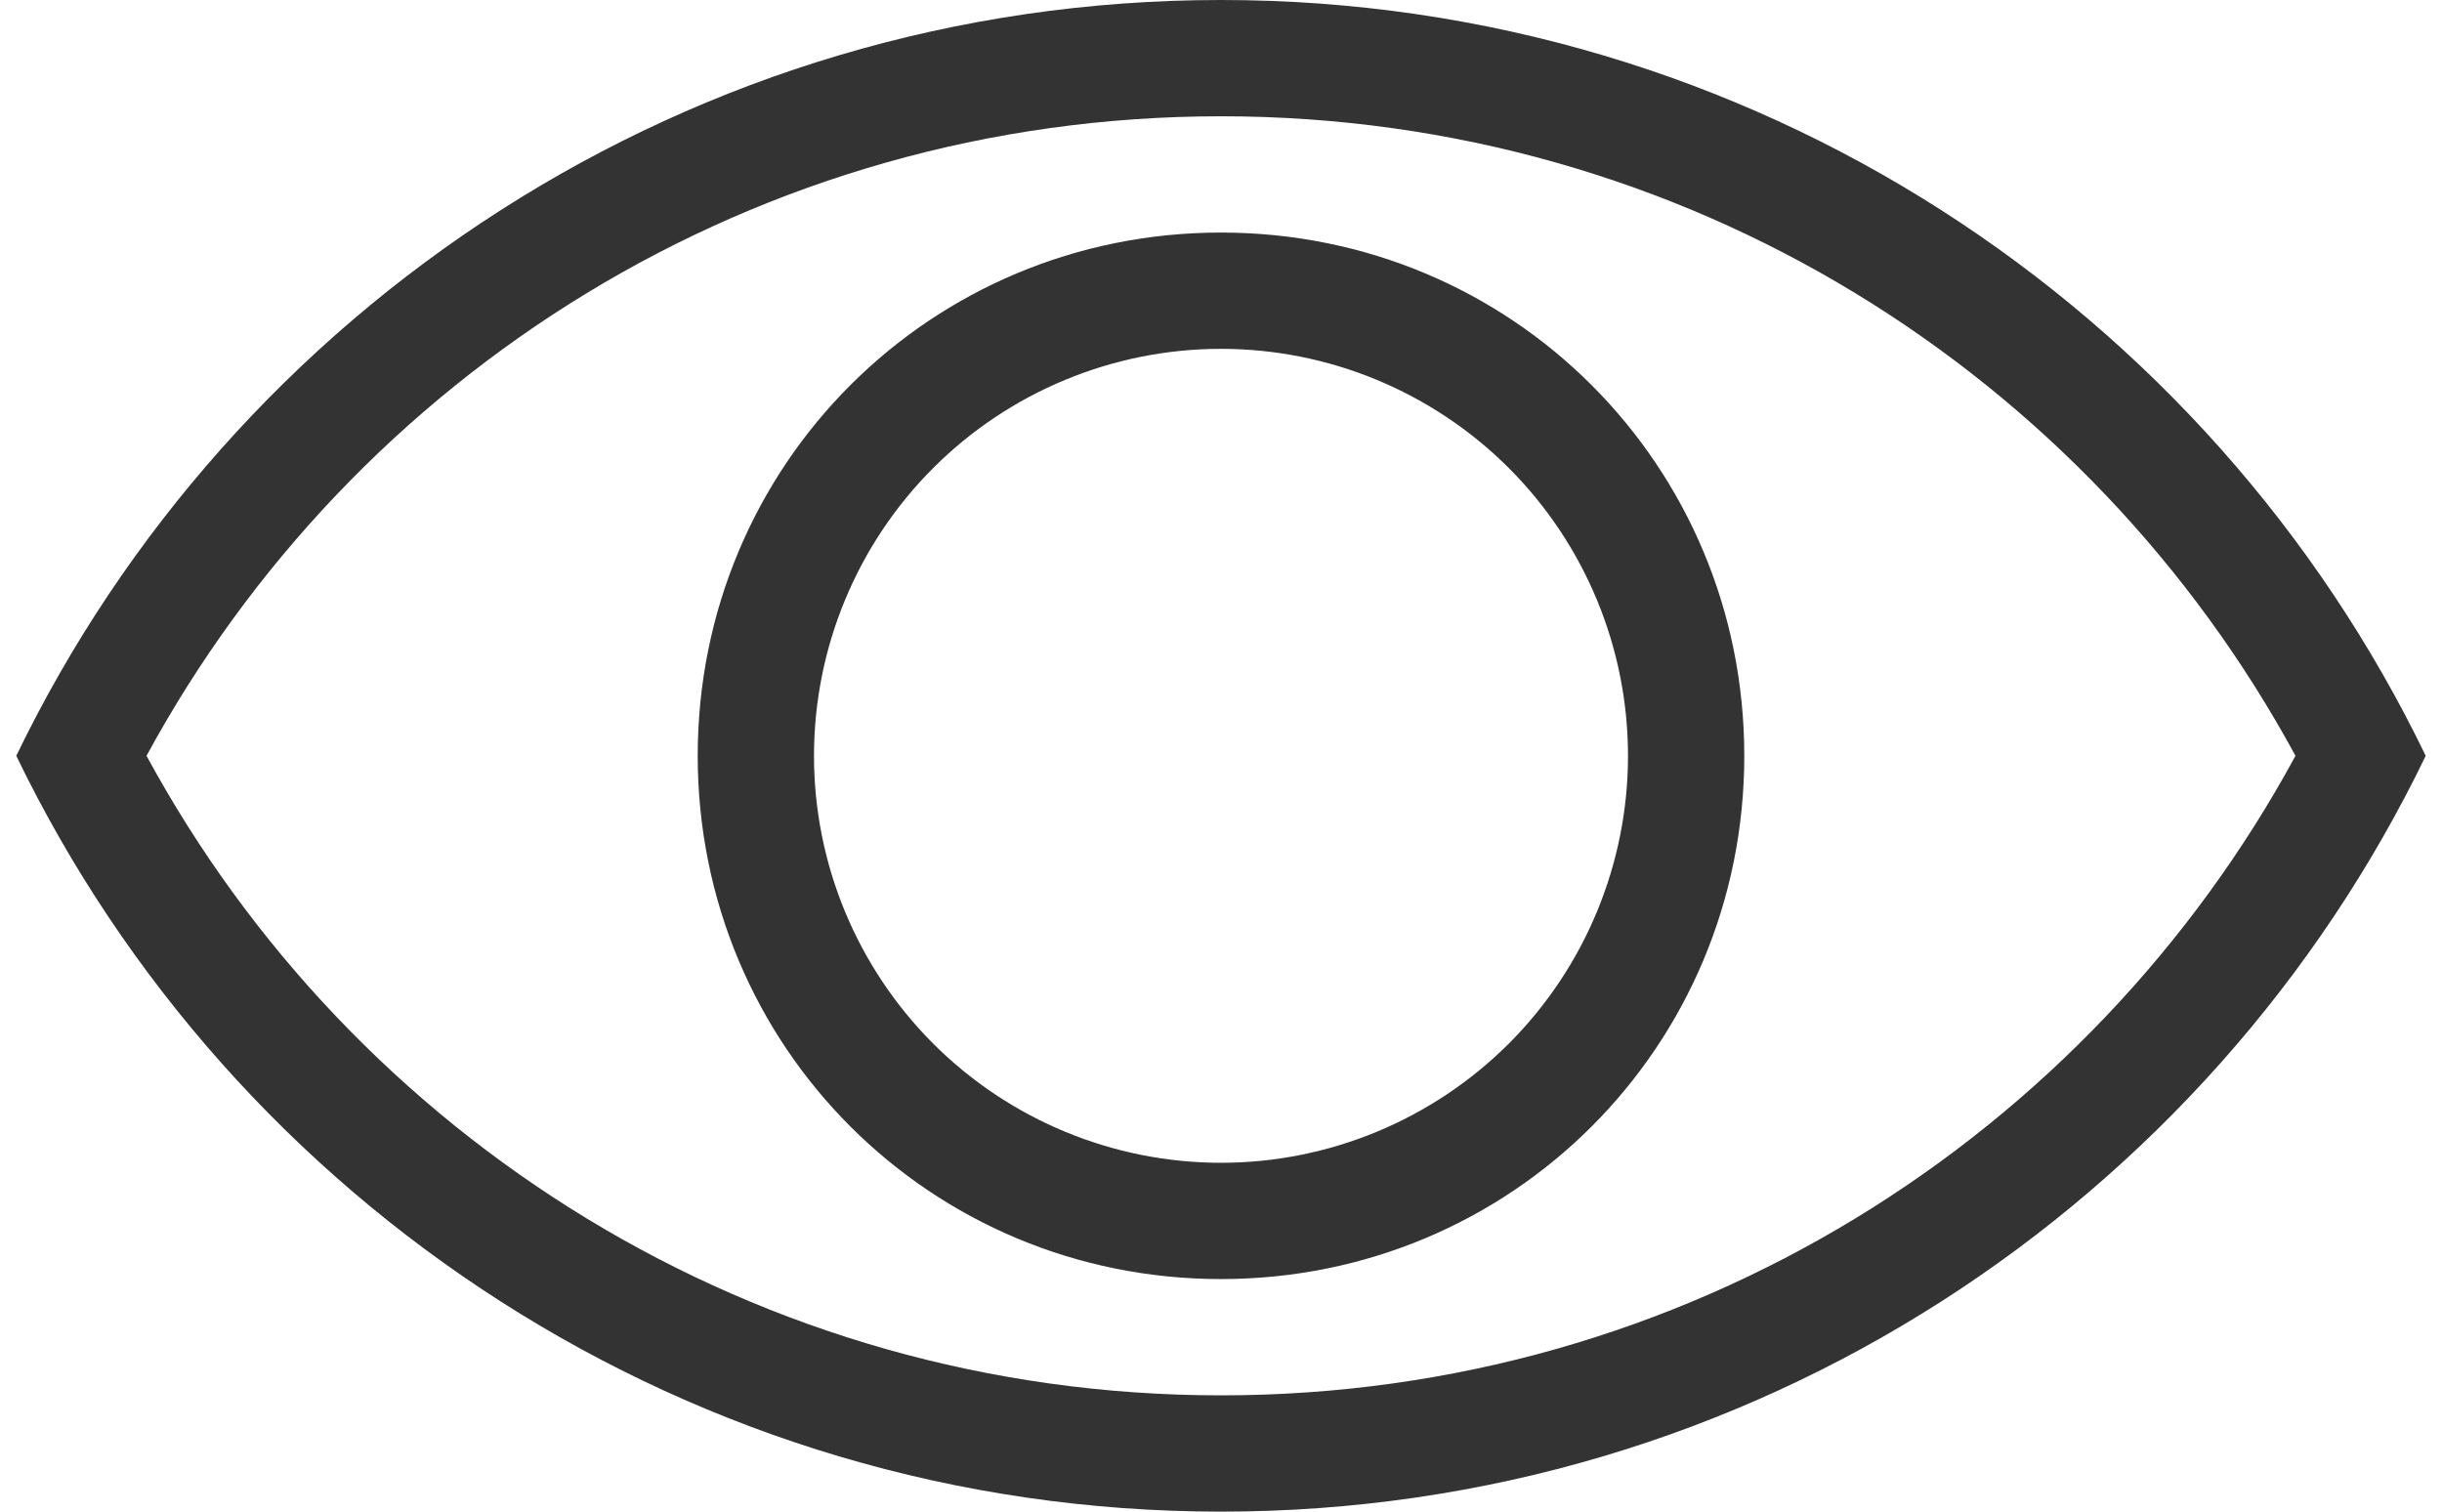 <svg width="21" height="13" viewBox="0 0 21 13" fill="none" xmlns="http://www.w3.org/2000/svg">
<path d="M10.5 12C14.5 12 17.96 9.78 19.74 6.5C17.96 3.22 14.5 1 10.5 1C6.5 1 3.04 3.22 1.26 6.5C3.04 9.78 6.5 12 10.5 12ZM10.5 0C15.06 0 19 2.65 20.86 6.5C19 10.35 15.06 13 10.5 13C5.94 13 2 10.35 0.14 6.5C2 2.65 5.94 0 10.5 0ZM10.5 2C13 2 15 4 15 6.5C15 9 13 11 10.5 11C8 11 6 9 6 6.5C6 4 8 2 10.5 2ZM10.5 3C9.572 3 8.681 3.369 8.025 4.025C7.369 4.681 7 5.572 7 6.5C7 7.428 7.369 8.319 8.025 8.975C8.681 9.631 9.572 10 10.5 10C11.428 10 12.318 9.631 12.975 8.975C13.631 8.319 14 7.428 14 6.5C14 5.572 13.631 4.681 12.975 4.025C12.318 3.369 11.428 3 10.5 3Z" fill="#333333"/>
</svg>
